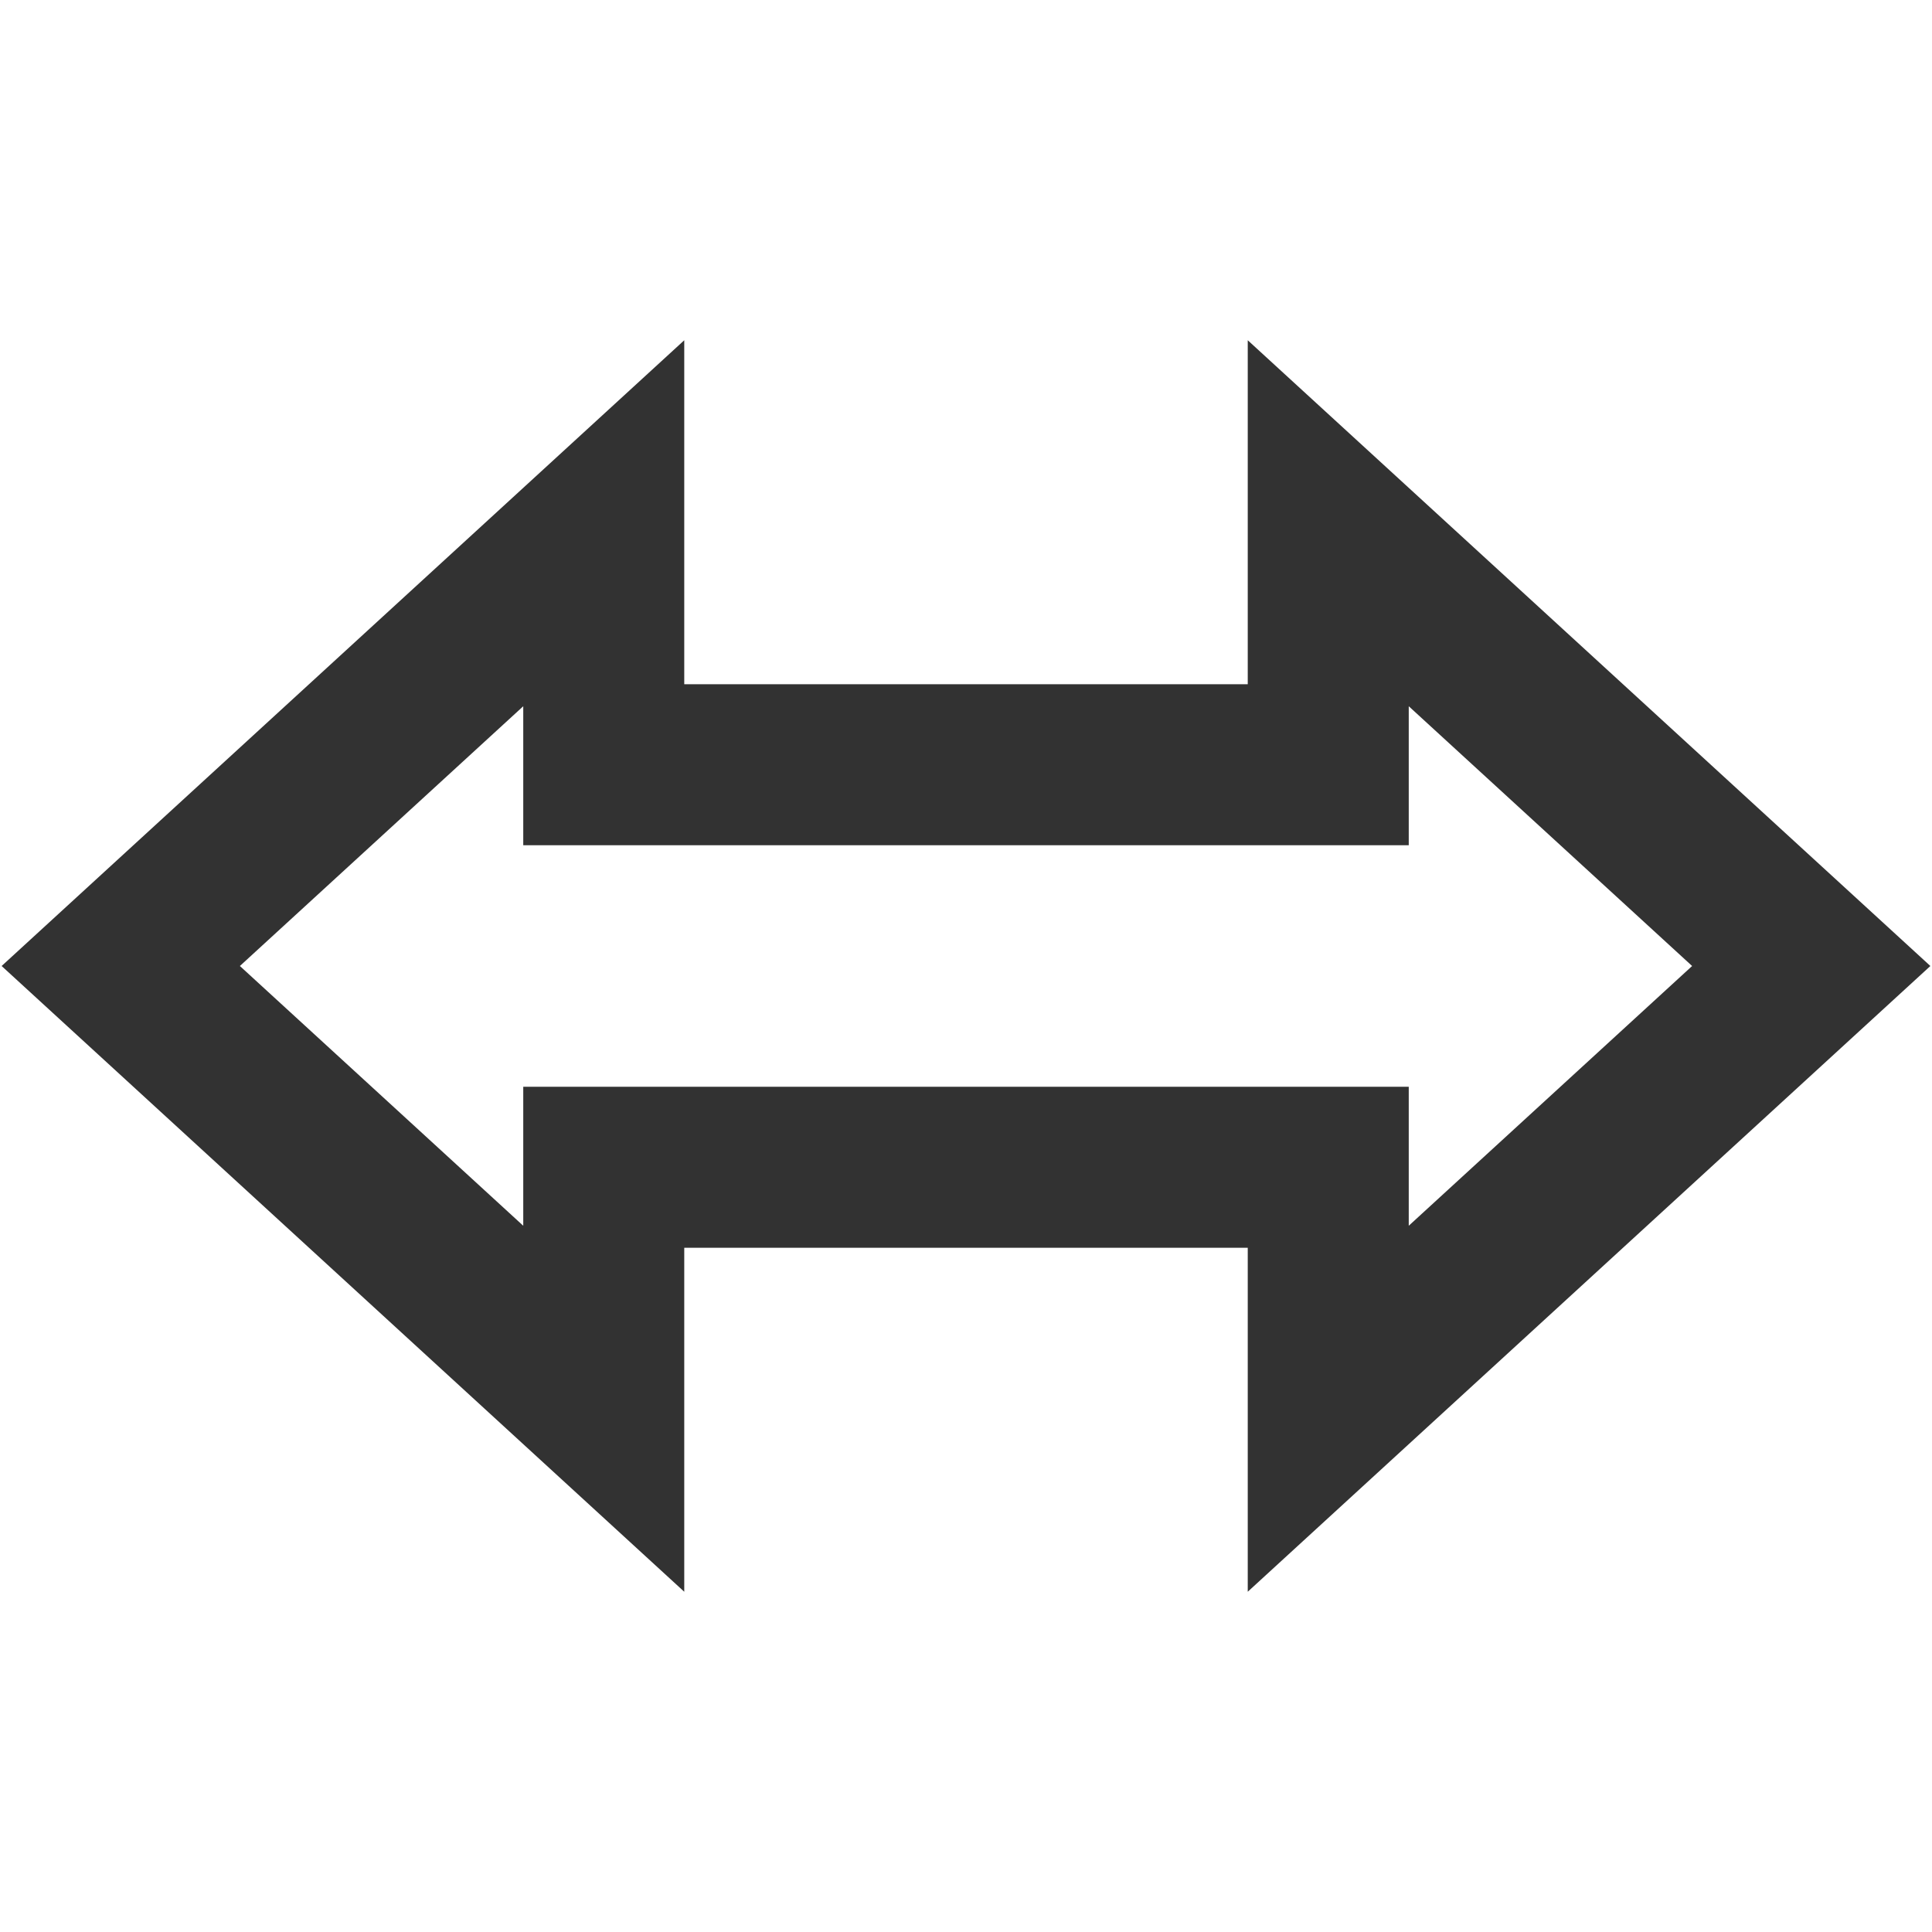 <svg xmlns="http://www.w3.org/2000/svg" version="1.1" xmlns:xlink="http://www.w3.org/1999/xlink" xmlns:svgjs="http://svgjs.dev/svgjs" width="48" height="48" viewbox="0 0 48 48"   shape-rendering="geometricPrecision">
<g transform="translate(3, 24) ">
    <path fill="none" stroke="#323232FF" stroke-width="4"  d="M16 5L12 5L12 11L0 0L12 -11L12 -5L30 -5L30 -11L42 0L30 11L30 5L16 5Z"/>
    <path fill="none" stroke="none" stroke-width="4"  d=""/>
</g>
</svg>